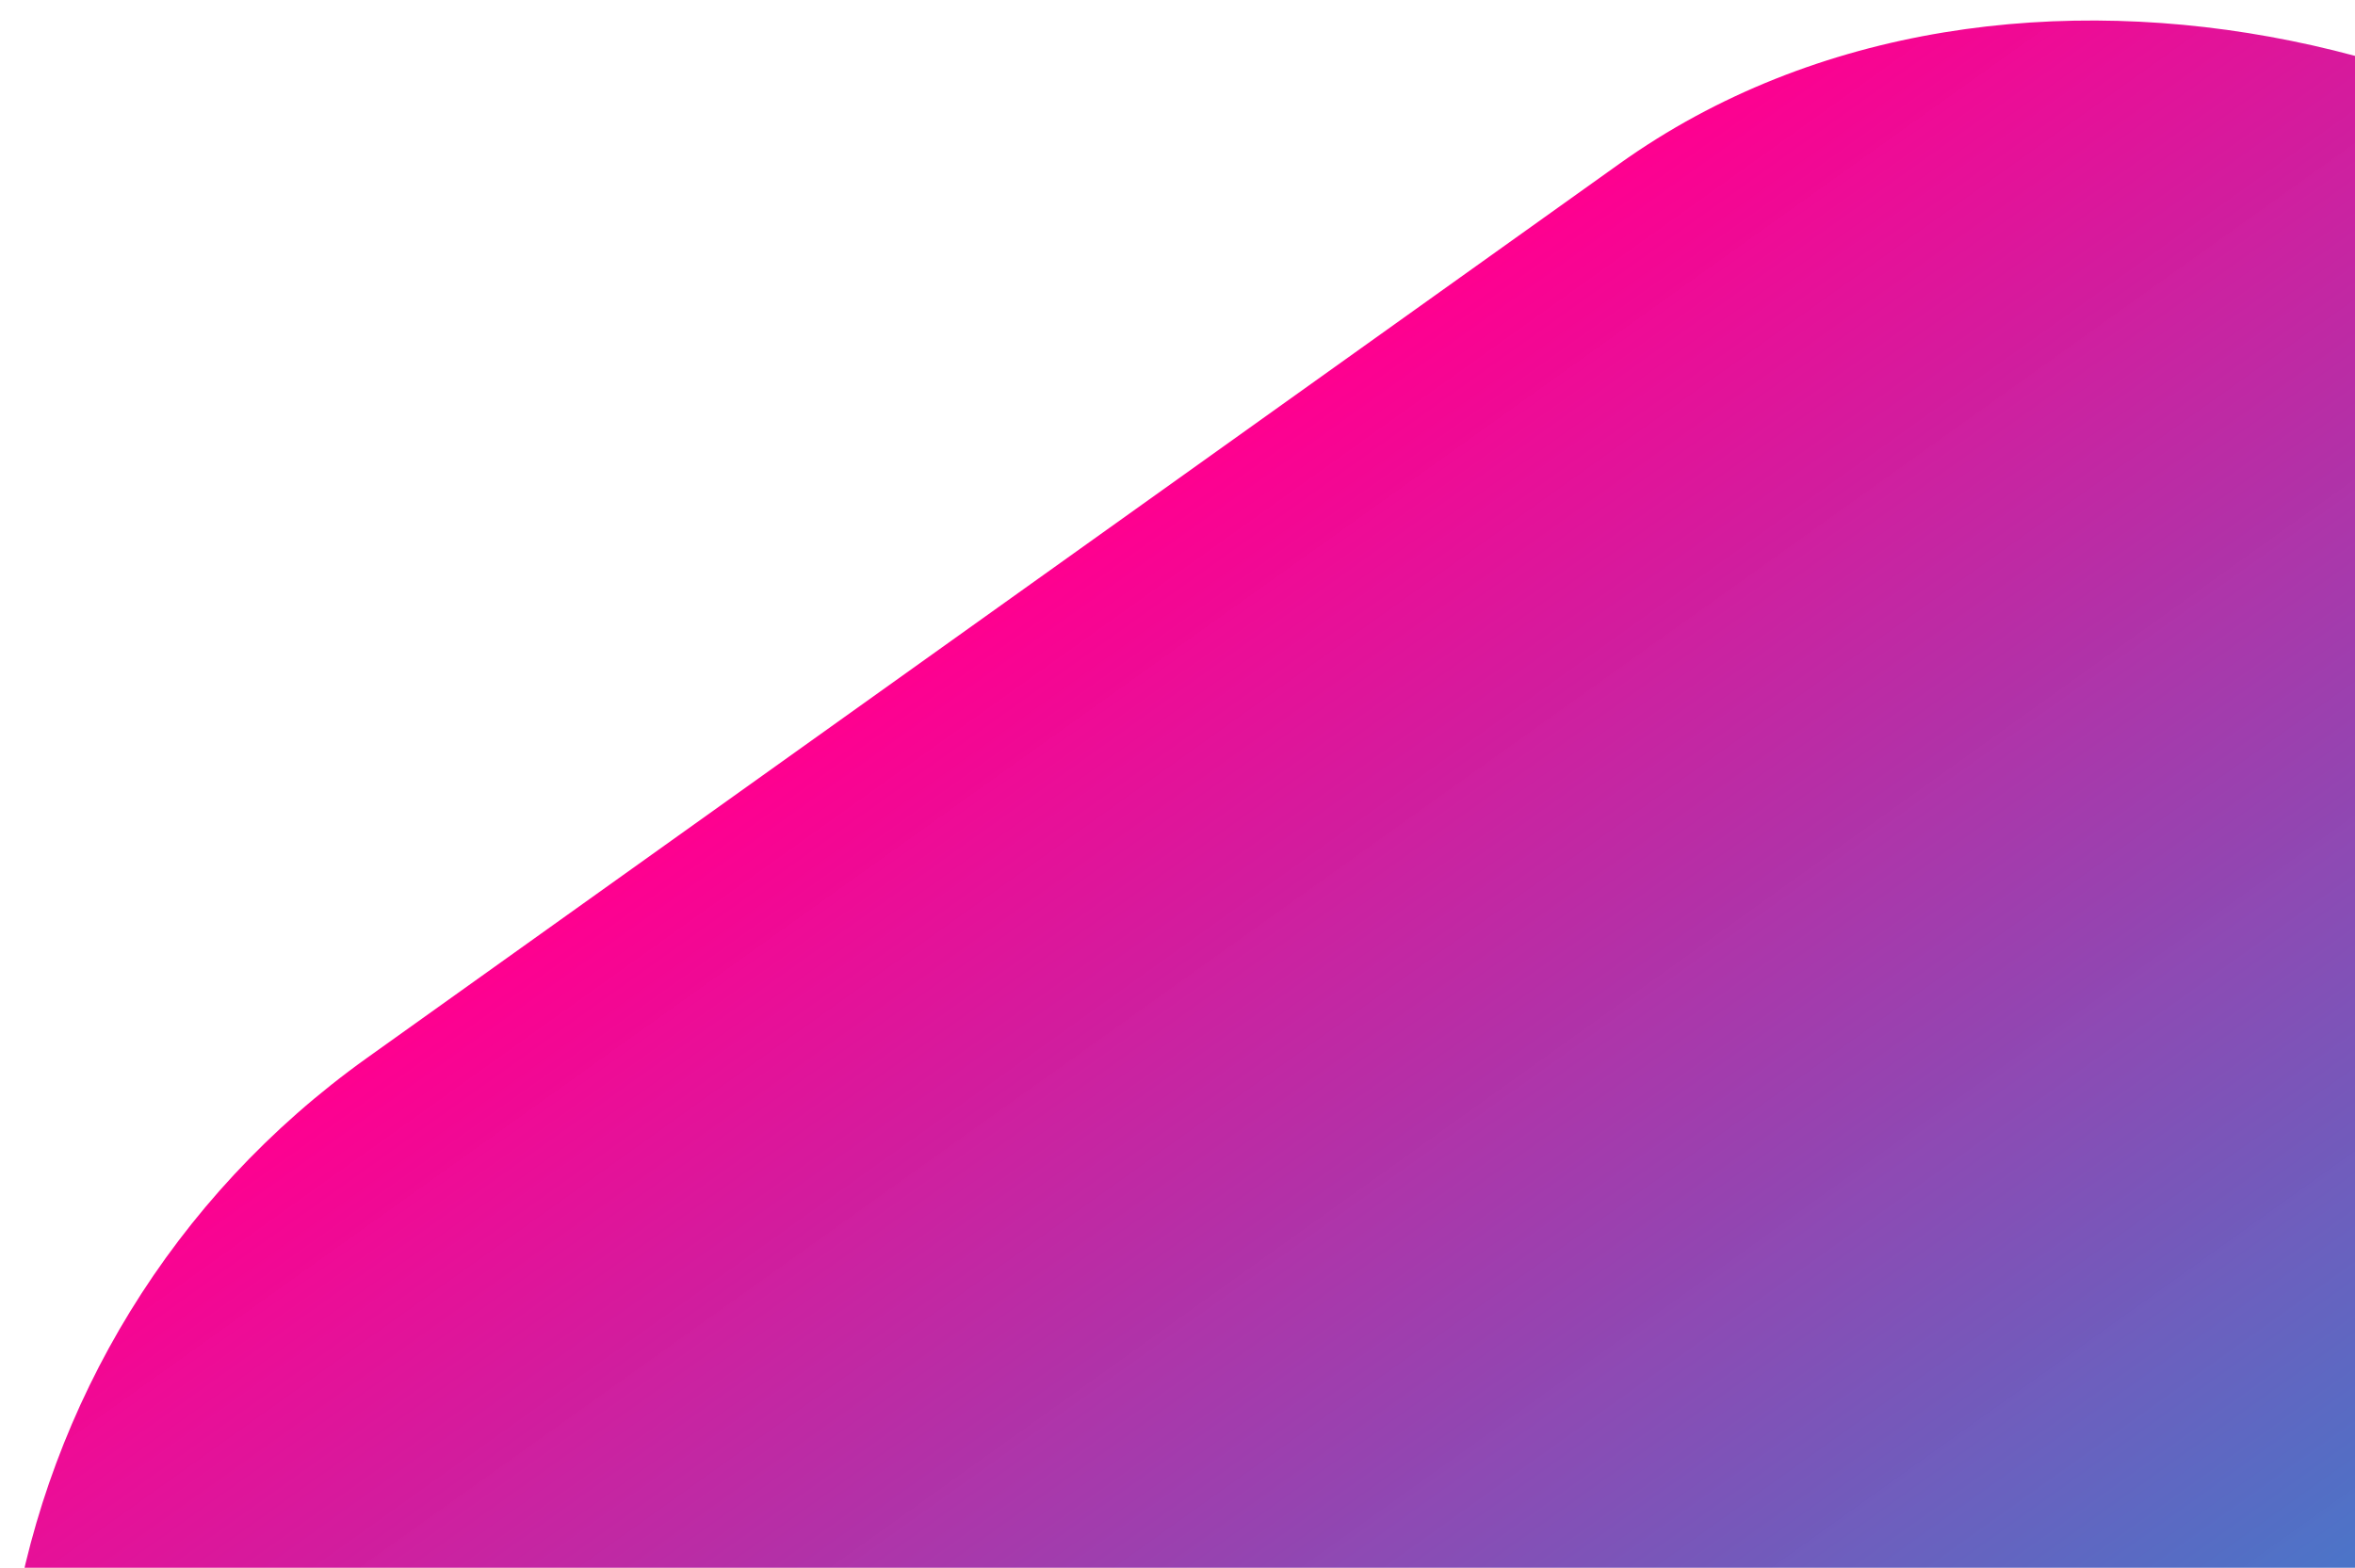 <svg width="431" height="287" viewBox="0 0 431 287" fill="none" xmlns="http://www.w3.org/2000/svg">
<rect x="-63" y="286.623" width="601.599" height="383.046" rx="160" transform="rotate(-35.532 -63 286.623)" fill="url(#paint0_linear_103_61)"/>
<defs>
<linearGradient id="paint0_linear_103_61" x1="237.799" y1="286.623" x2="237.799" y2="669.668" gradientUnits="userSpaceOnUse">
<stop stop-color="#FF0090"/>
<stop offset="1" stop-color="#0997D9" stop-opacity="0.97"/>
</linearGradient>
</defs>
</svg>
